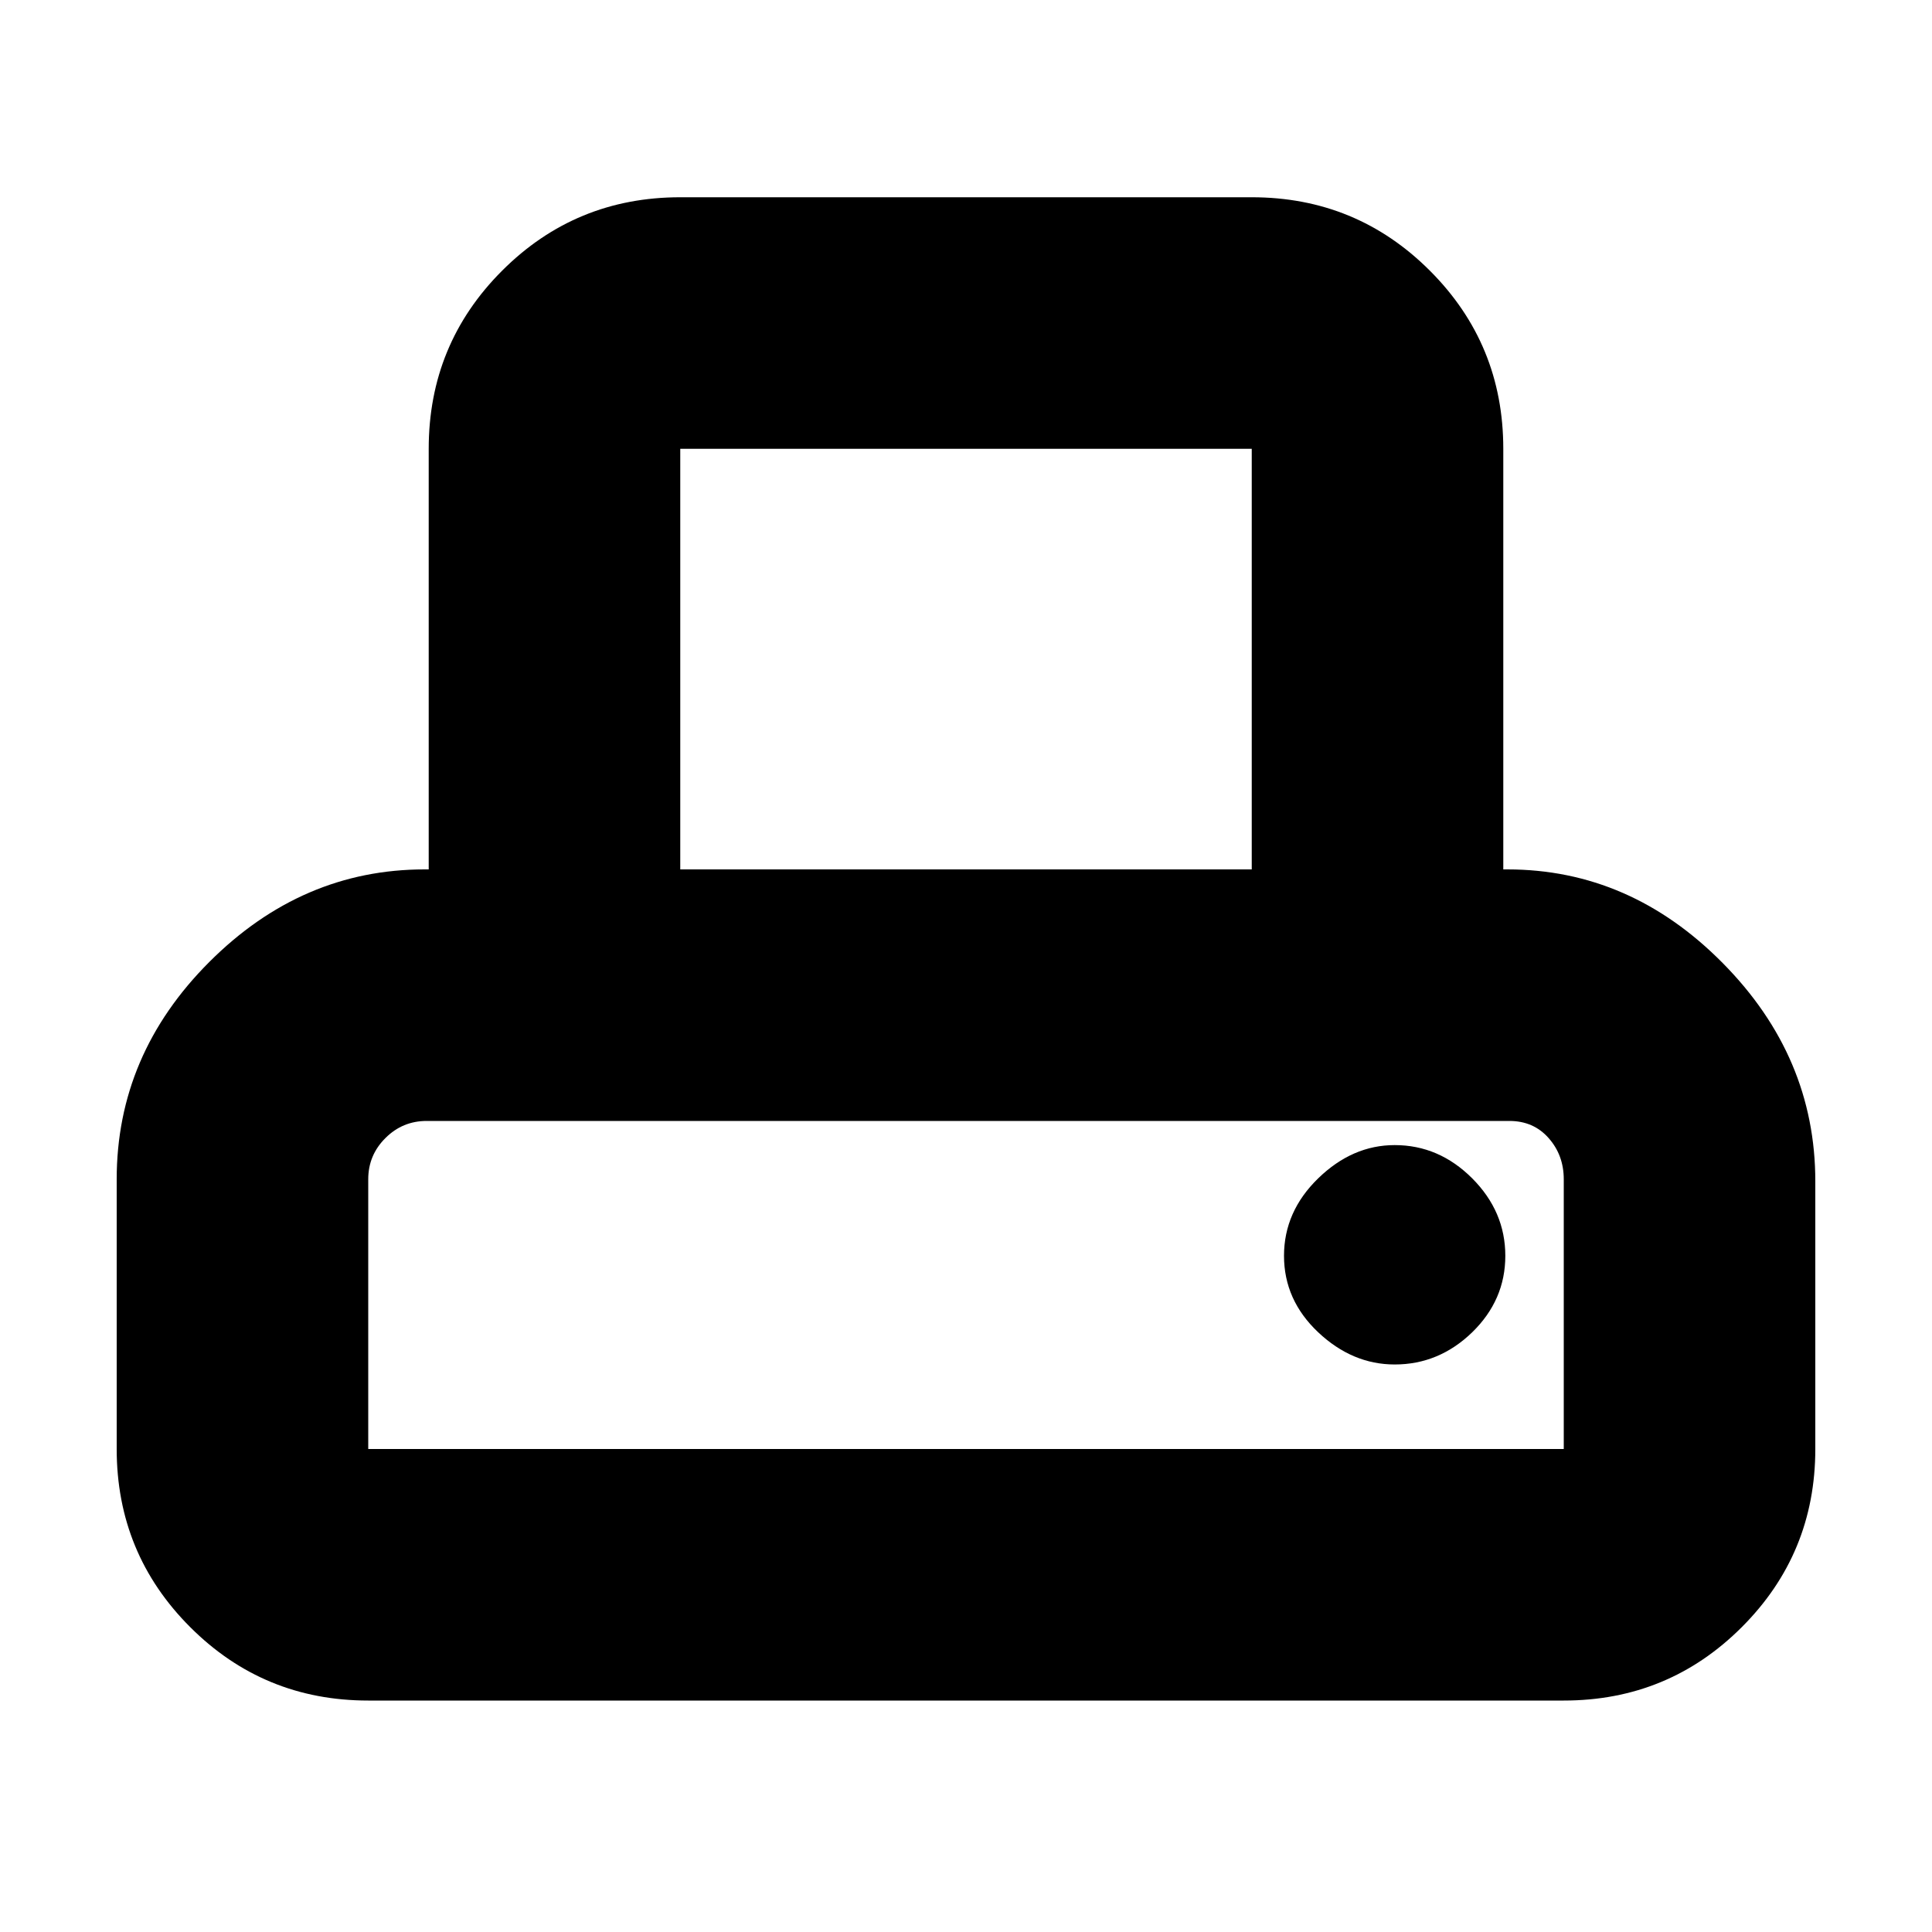 <svg xmlns="http://www.w3.org/2000/svg" height="20" width="20"><path d="M3.812 17.604q-1.083 0-1.843-.76-.761-.761-.761-1.844v-2.792q0-1.291.959-2.25Q3.125 9 4.396 9h.042V4.646q0-1.084.76-1.844t1.844-.76h5.916q1.084 0 1.844.76t.76 1.844V9h.042q1.271 0 2.229.969.959.969.959 2.26V15q0 1.083-.761 1.844-.76.76-1.843.76ZM7.042 9h5.916V4.646H7.042Zm-3.23 6h12.376v-2.792q0-.25-.157-.427-.156-.177-.406-.177H4.417q-.25 0-.427.177-.178.177-.178.427Zm10.626-.875q.458 0 .802-.333.343-.334.343-.792t-.343-.802q-.344-.344-.802-.344-.438 0-.792.344-.354.344-.354.802 0 .458.354.792.354.333.792.333ZM3.812 11.604H16.188Z"/></svg>
